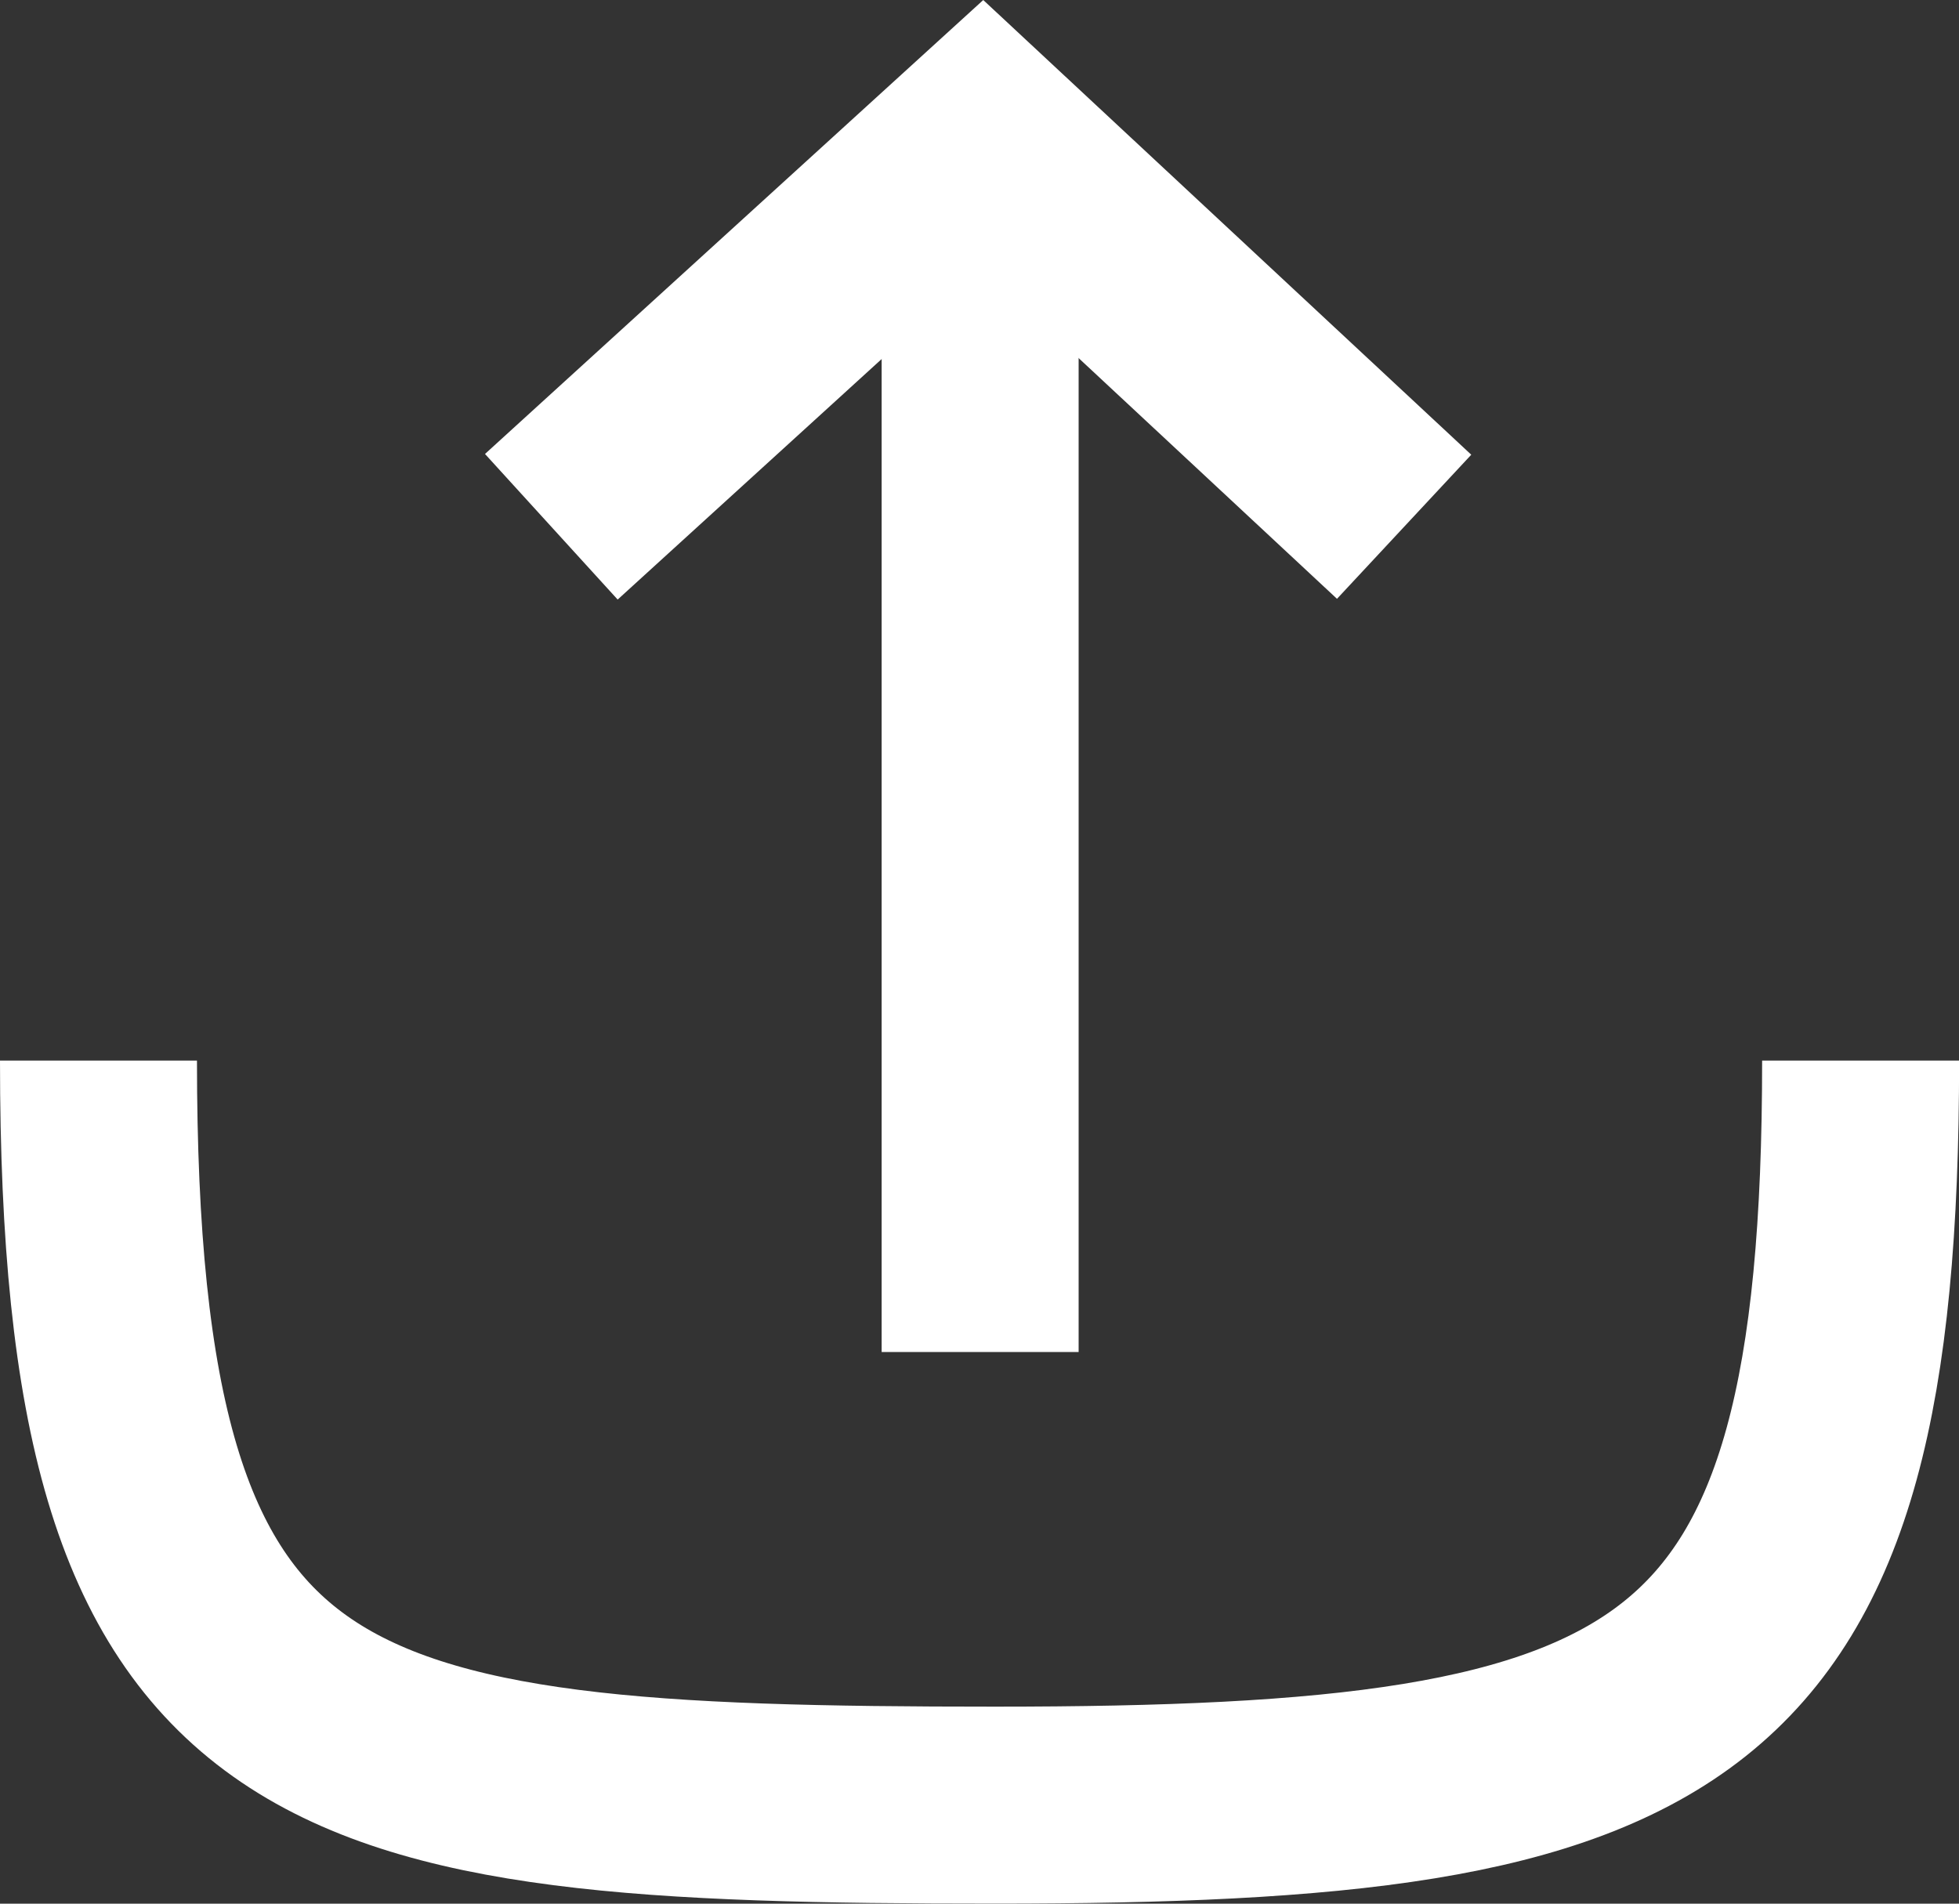 <svg xmlns="http://www.w3.org/2000/svg" width="19.891" height="19.331" viewBox="0 0 19.891 19.331">
  <rect x="0" y="0" width="19.891" height="19.331" fill="#333333" stroke="none"/>
  <g id="Icon_Upload" data-name="Icon Upload" transform="translate(-1459 -318.64)">
    <path id="Tracé_55" data-name="Tracé 55" d="M-1838.276,184.772c0,7.129,2.152,7.56,9.1,7.56s8.792-.889,8.792-7.56" transform="translate(3298.276 144.638)" fill="none" stroke="#fff" stroke-width="2"/>
    <path id="Tracé_56" data-name="Tracé 56" d="M-1831.16,187.763V175.978" transform="translate(3300.112 144.606)" fill="none" stroke="#fff" stroke-width="2"/>
    <path id="Tracé_57" data-name="Tracé 57" d="M-1834.409,179.531l4.378-3.989,4.281,3.989" transform="translate(3299.007 144.458)" fill="none" stroke="#fff" stroke-width="2"/>
  </g>
</svg>

